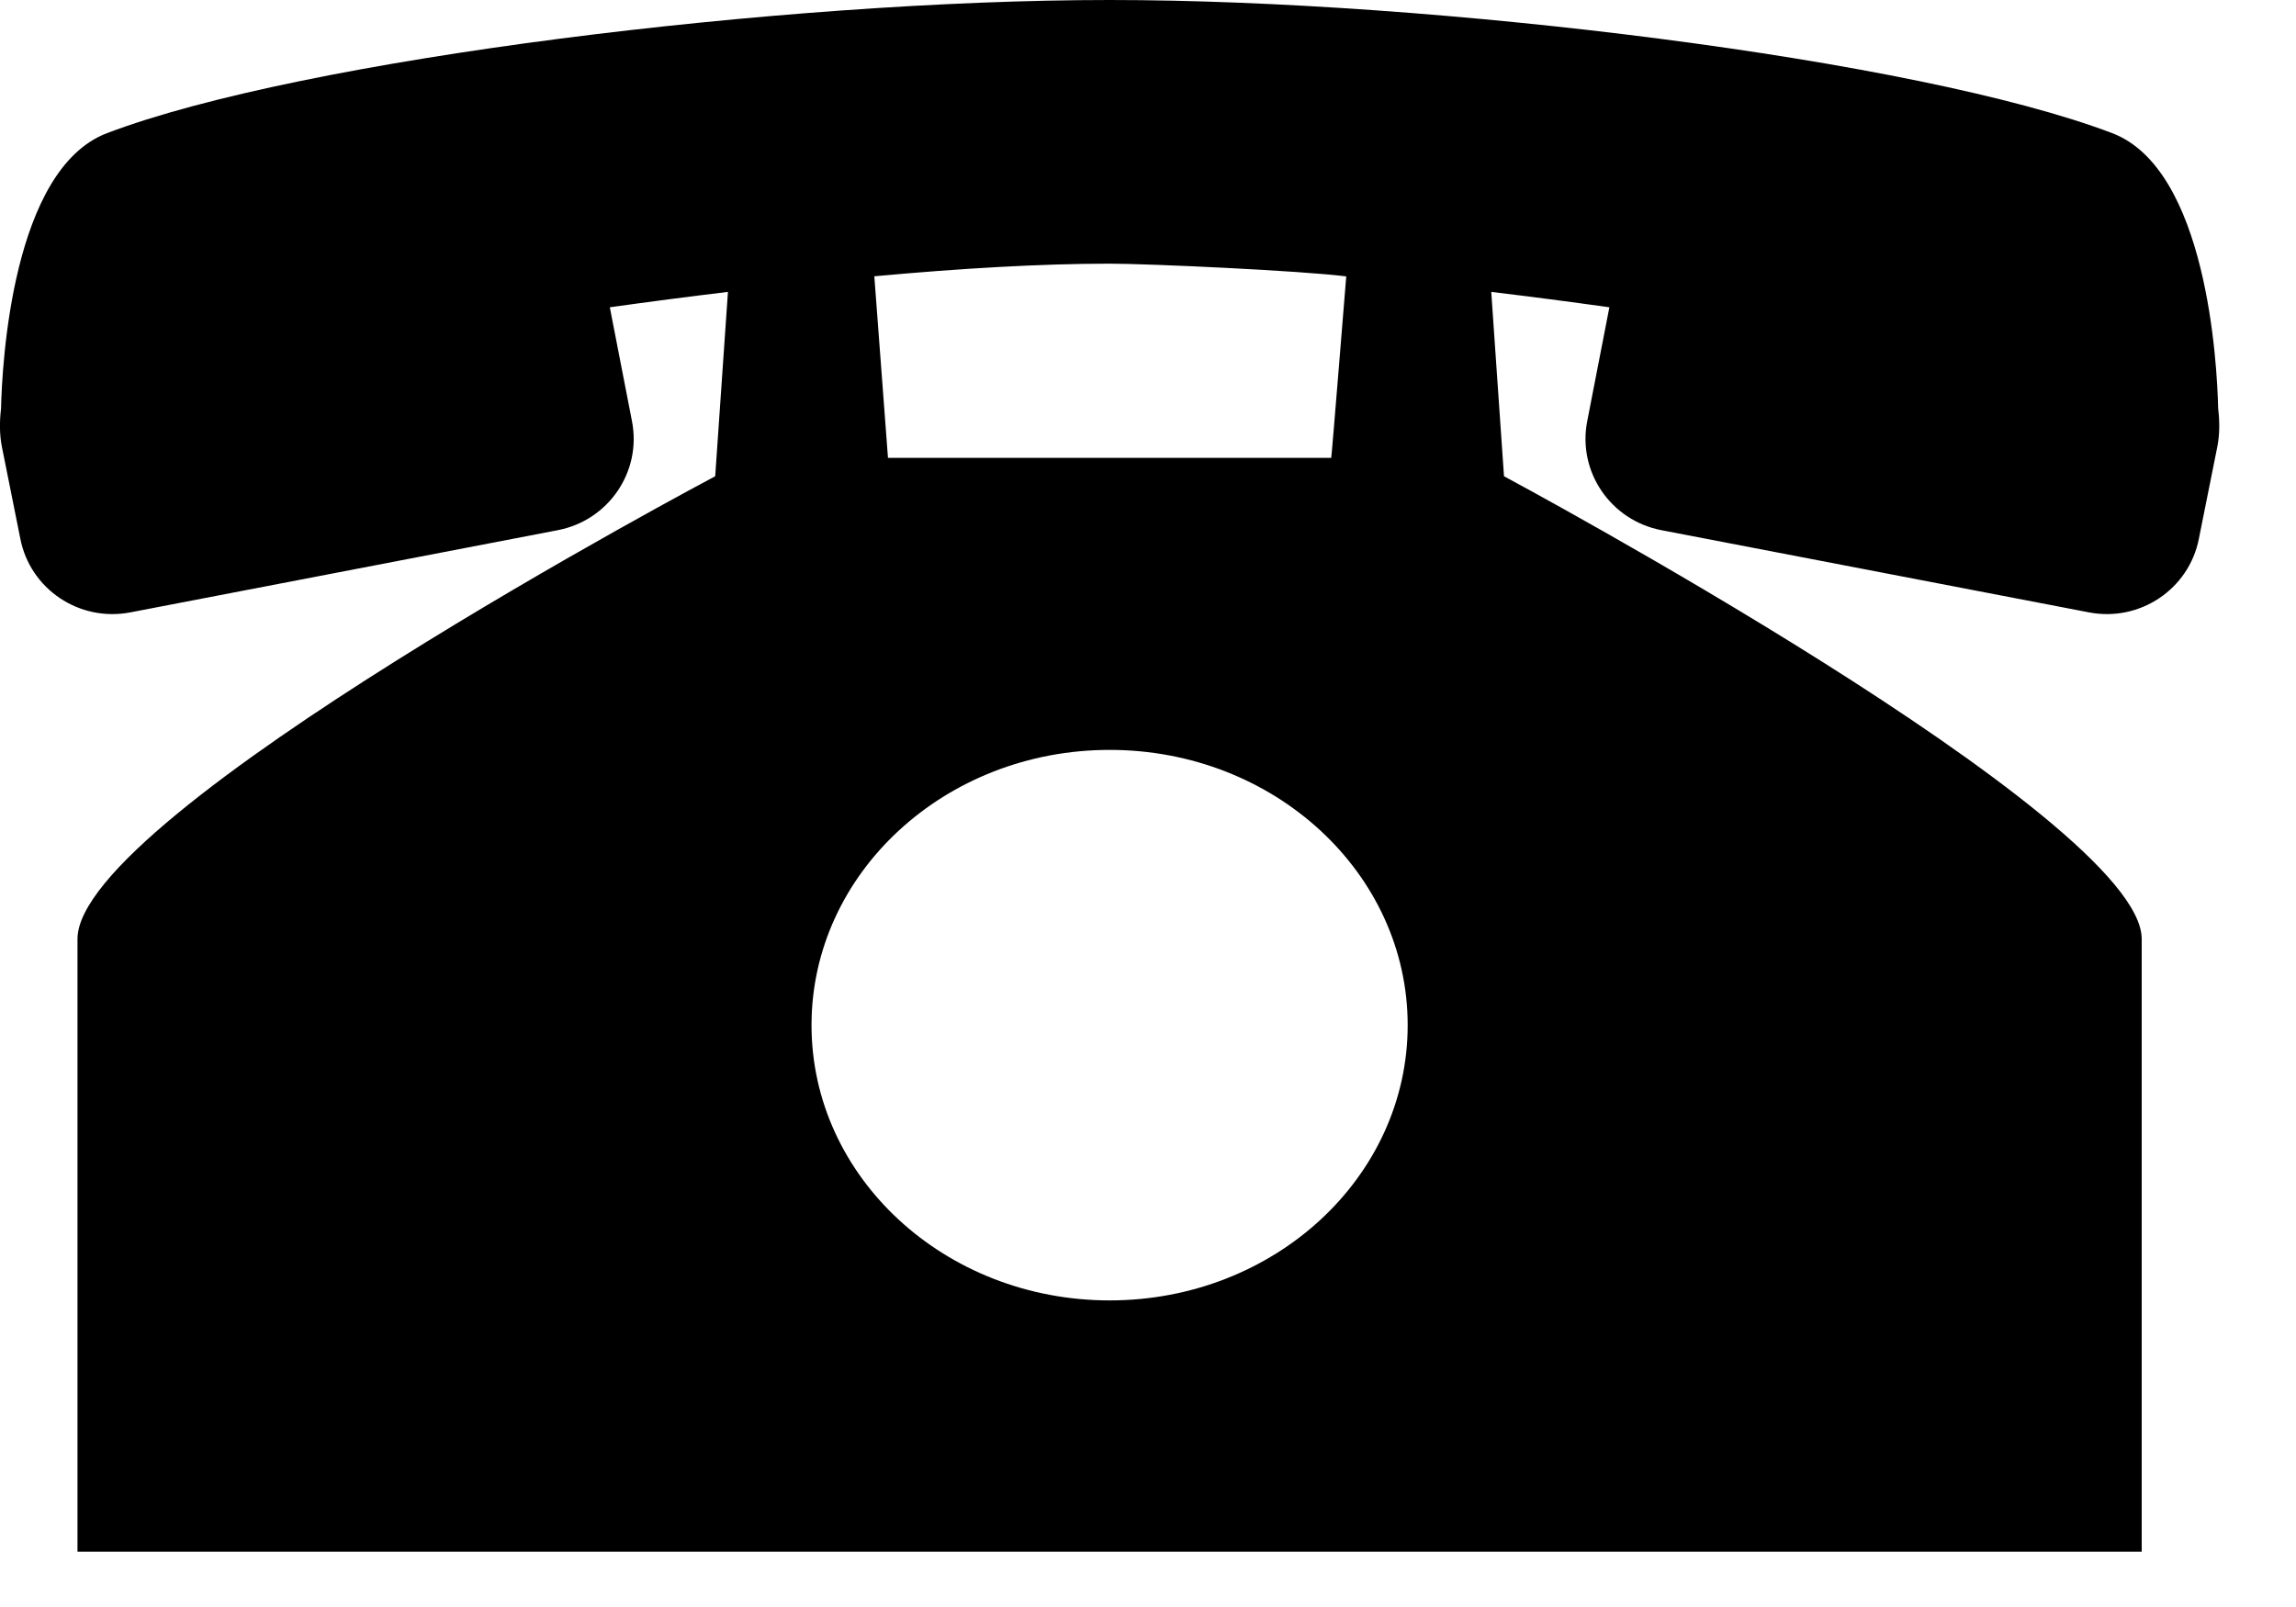 <svg width="20" height="14" viewBox="0 0 20 14"
  xmlns="http://www.w3.org/2000/svg">
  <path fill-rule="evenodd" clip-rule="evenodd" d="M19.322 3.56C19.313 3.166 19.224 1.474 18.399 1.16C16.701 0.514 12.504 0 9.666 0C6.827 0 2.63 0.514 0.932 1.16C0.106 1.474 0.018 3.169 0.009 3.561C-0.005 3.676 -0.004 3.788 0.016 3.89L0.177 4.693C0.263 5.133 0.691 5.42 1.135 5.335L4.858 4.619C5.301 4.534 5.591 4.109 5.505 3.669L5.312 2.677C5.655 2.629 6 2.584 6.341 2.543L6.23 4.149C6.23 4.149 0.675 7.088 0.675 8.18C0.675 9.273 0.675 13.518 0.675 13.518H9.666H18.656C18.656 13.518 18.656 9.237 18.656 8.18C18.656 7.124 13.101 4.149 13.101 4.149L12.99 2.543C13.331 2.584 13.676 2.629 14.019 2.677L13.826 3.669C13.74 4.109 14.03 4.534 14.473 4.619L18.197 5.335C18.64 5.42 19.068 5.133 19.154 4.693L19.315 3.89C19.335 3.788 19.336 3.675 19.322 3.56ZM9.666 2.297C10.011 2.297 11.335 2.358 11.727 2.408C11.727 2.401 11.599 3.994 11.596 3.989H9.666H7.735L7.616 2.407C8.365 2.338 9.066 2.297 9.666 2.297ZM9.666 11.329C8.232 11.329 7.069 10.256 7.069 8.931C7.069 7.607 8.232 6.533 9.666 6.533C11.1 6.533 12.262 7.607 12.262 8.931C12.262 10.256 11.1 11.329 9.666 11.329Z"/>
</svg>
